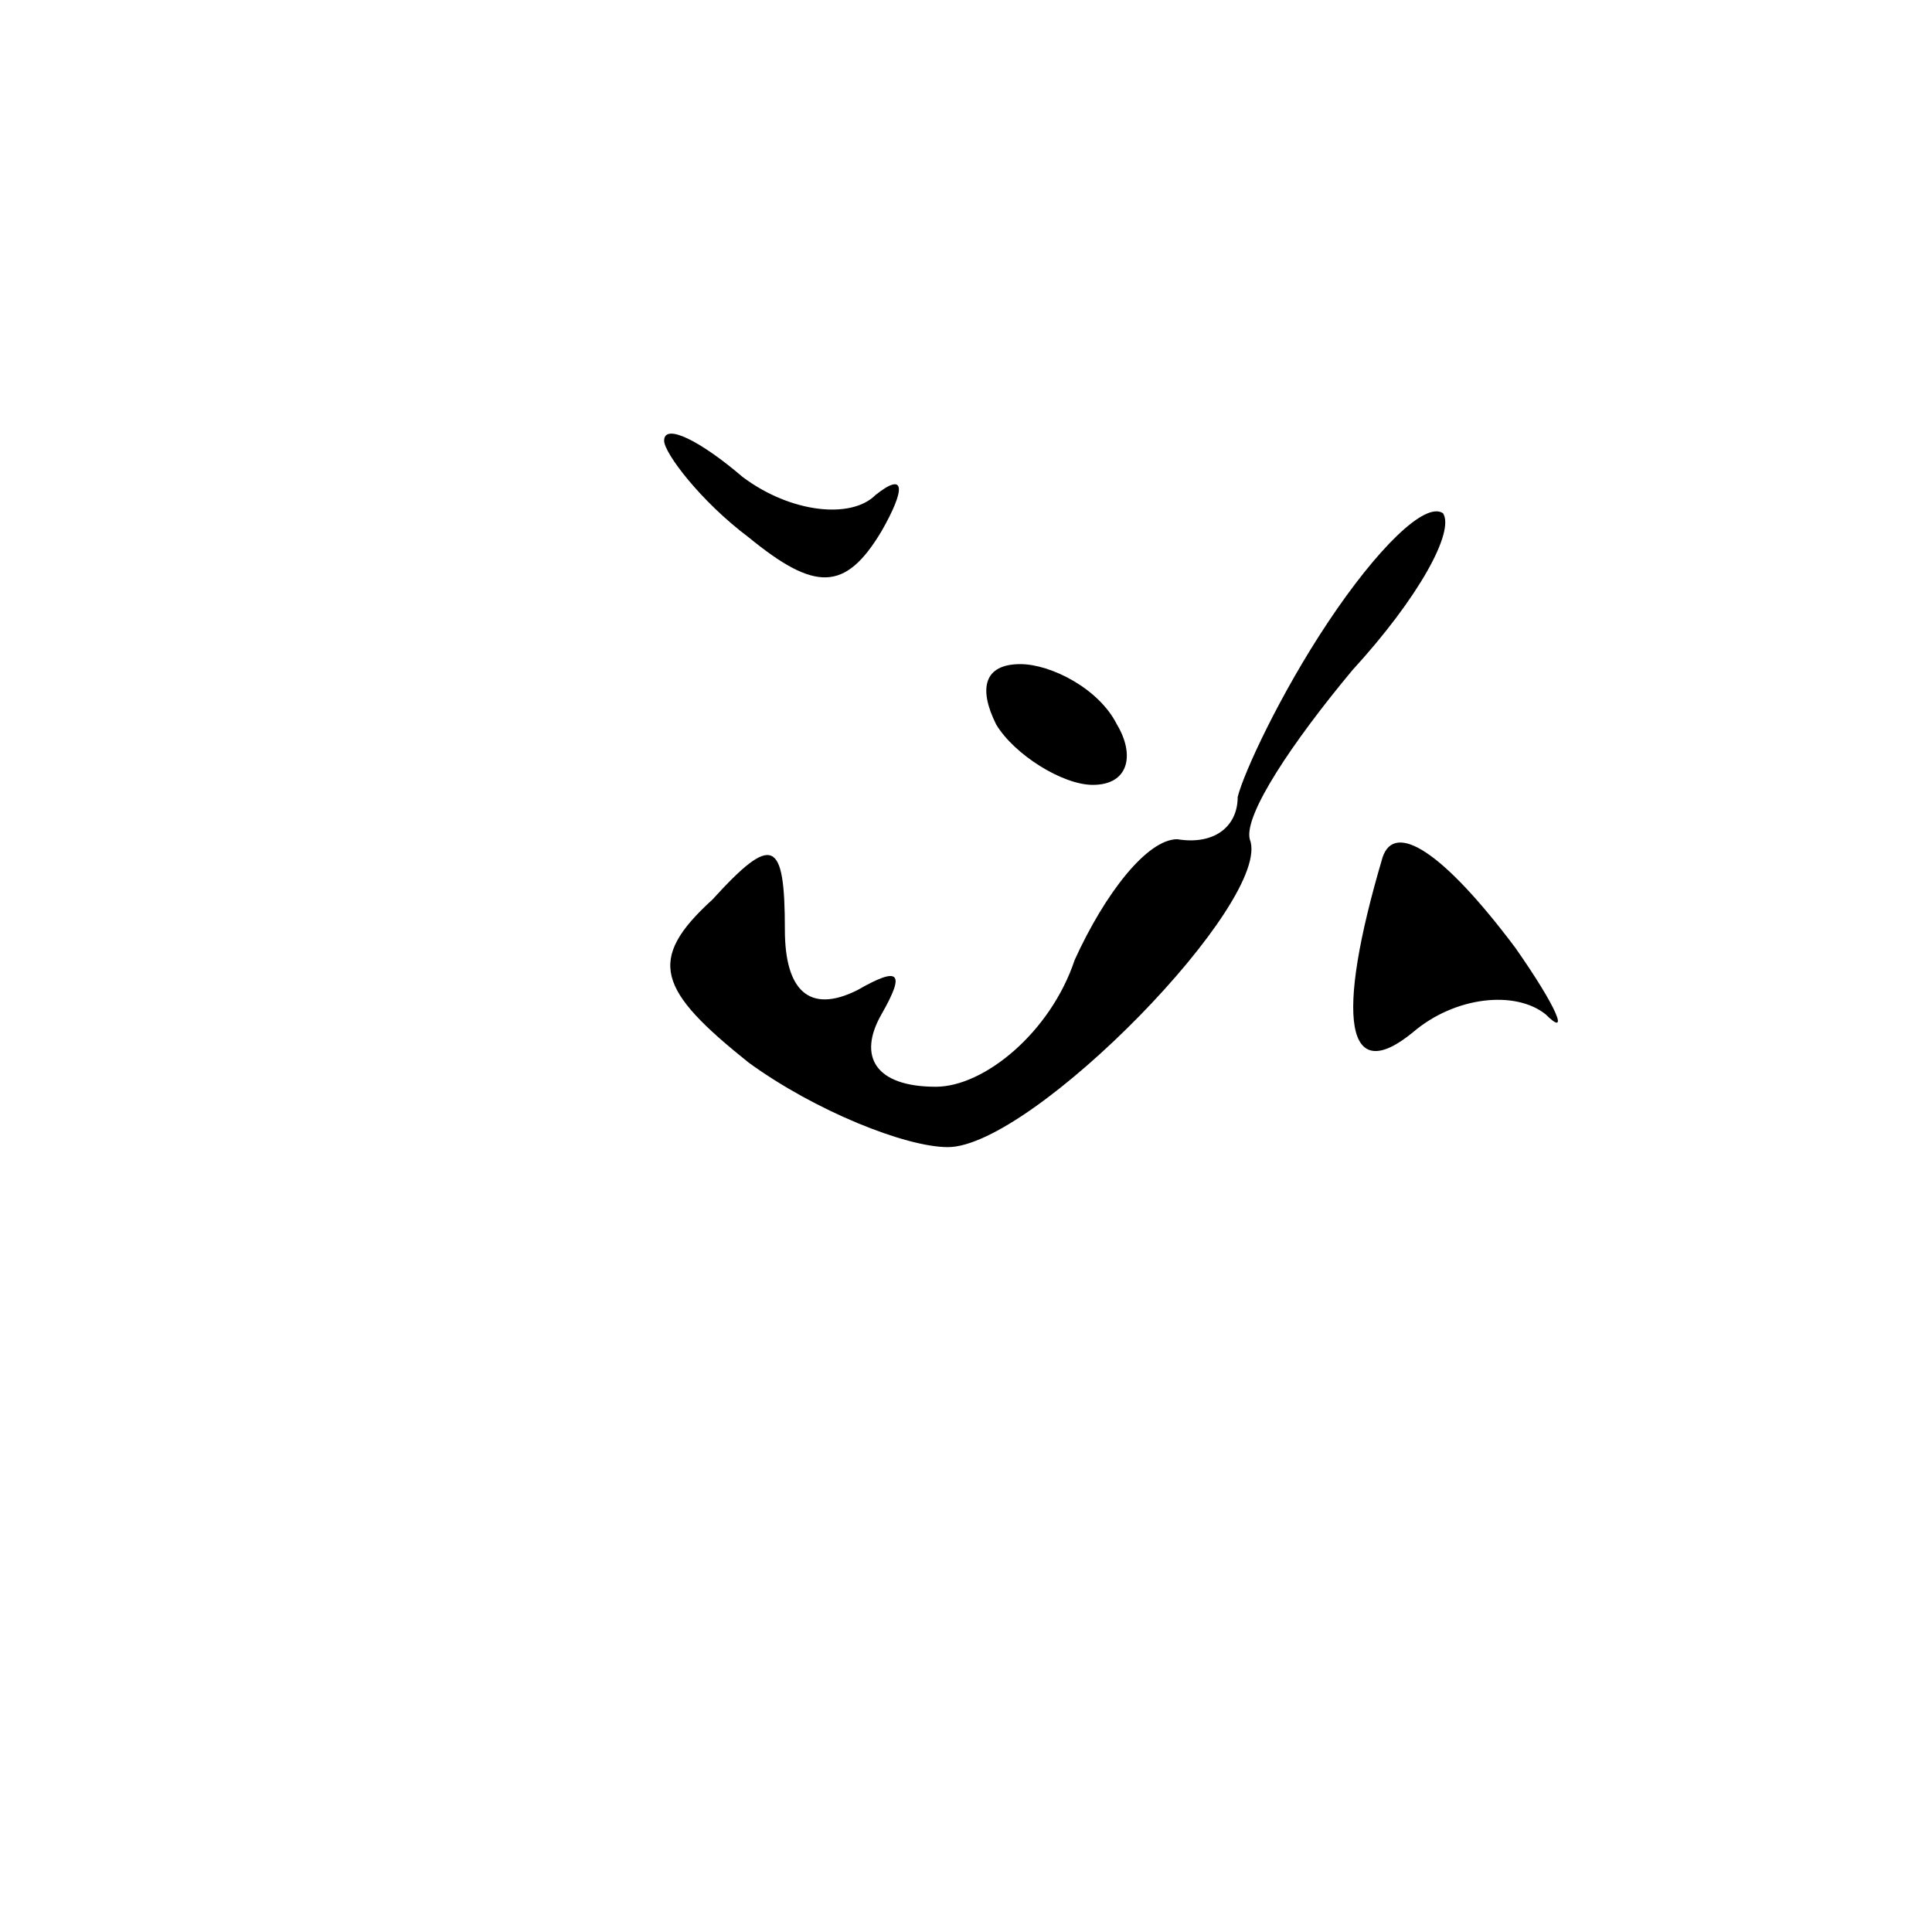 <?xml version="1.0" standalone="no"?>
<!DOCTYPE svg PUBLIC "-//W3C//DTD SVG 20010904//EN"
 "http://www.w3.org/TR/2001/REC-SVG-20010904/DTD/svg10.dtd">
<svg version="1.0" xmlns="http://www.w3.org/2000/svg"
 width="32pt" height="32pt" viewBox="0 0 32 32"
 preserveAspectRatio="xMidYMid meet">
<g transform="translate(0,32) scale(0.1,-0.1)"
fill="#000000" stroke="none">
<path fill="#000000" stroke="none" d="M110 247 c0 -2 6 -10 14 -16 11 -9 16
-9 22 1 4 7 4 10 -1 6 -4 -4 -14 -3 -22 3 -7 6 -13 9 -13 6z"/>
<path fill="#000000" stroke="none" d="M220 217 c-8 -12 -14 -25 -15 -29 0 -5
-4 -8 -10 -7 -5 0 -12 -9 -17 -20 -4 -12 -15 -21 -23 -21 -10 0 -13 5 -9 12 4
7 3 8 -4 4 -8 -4 -12 0 -12 10 0 15 -2 16 -12 5 -11 -10 -9 -15 6 -27 11 -8
26 -14 33 -14 14 0 54 41 50 51 -1 4 7 16 17 28 11 12 17 23 15 26 -3 2 -11
-6 -19 -18z"/>
<path fill="#000000" stroke="none" d="M165 200 c3 -5 11 -10 16 -10 6 0 7 5
4 10 -3 6 -11 10 -16 10 -6 0 -7 -4 -4 -10z"/>
<path fill="#000000" stroke="none" d="M229 178 c-8 -27 -6 -38 5 -29 7 6 17
7 22 3 4 -4 2 1 -5 11 -12 16 -20 21 -22 15z"/>
</g>
</svg>
